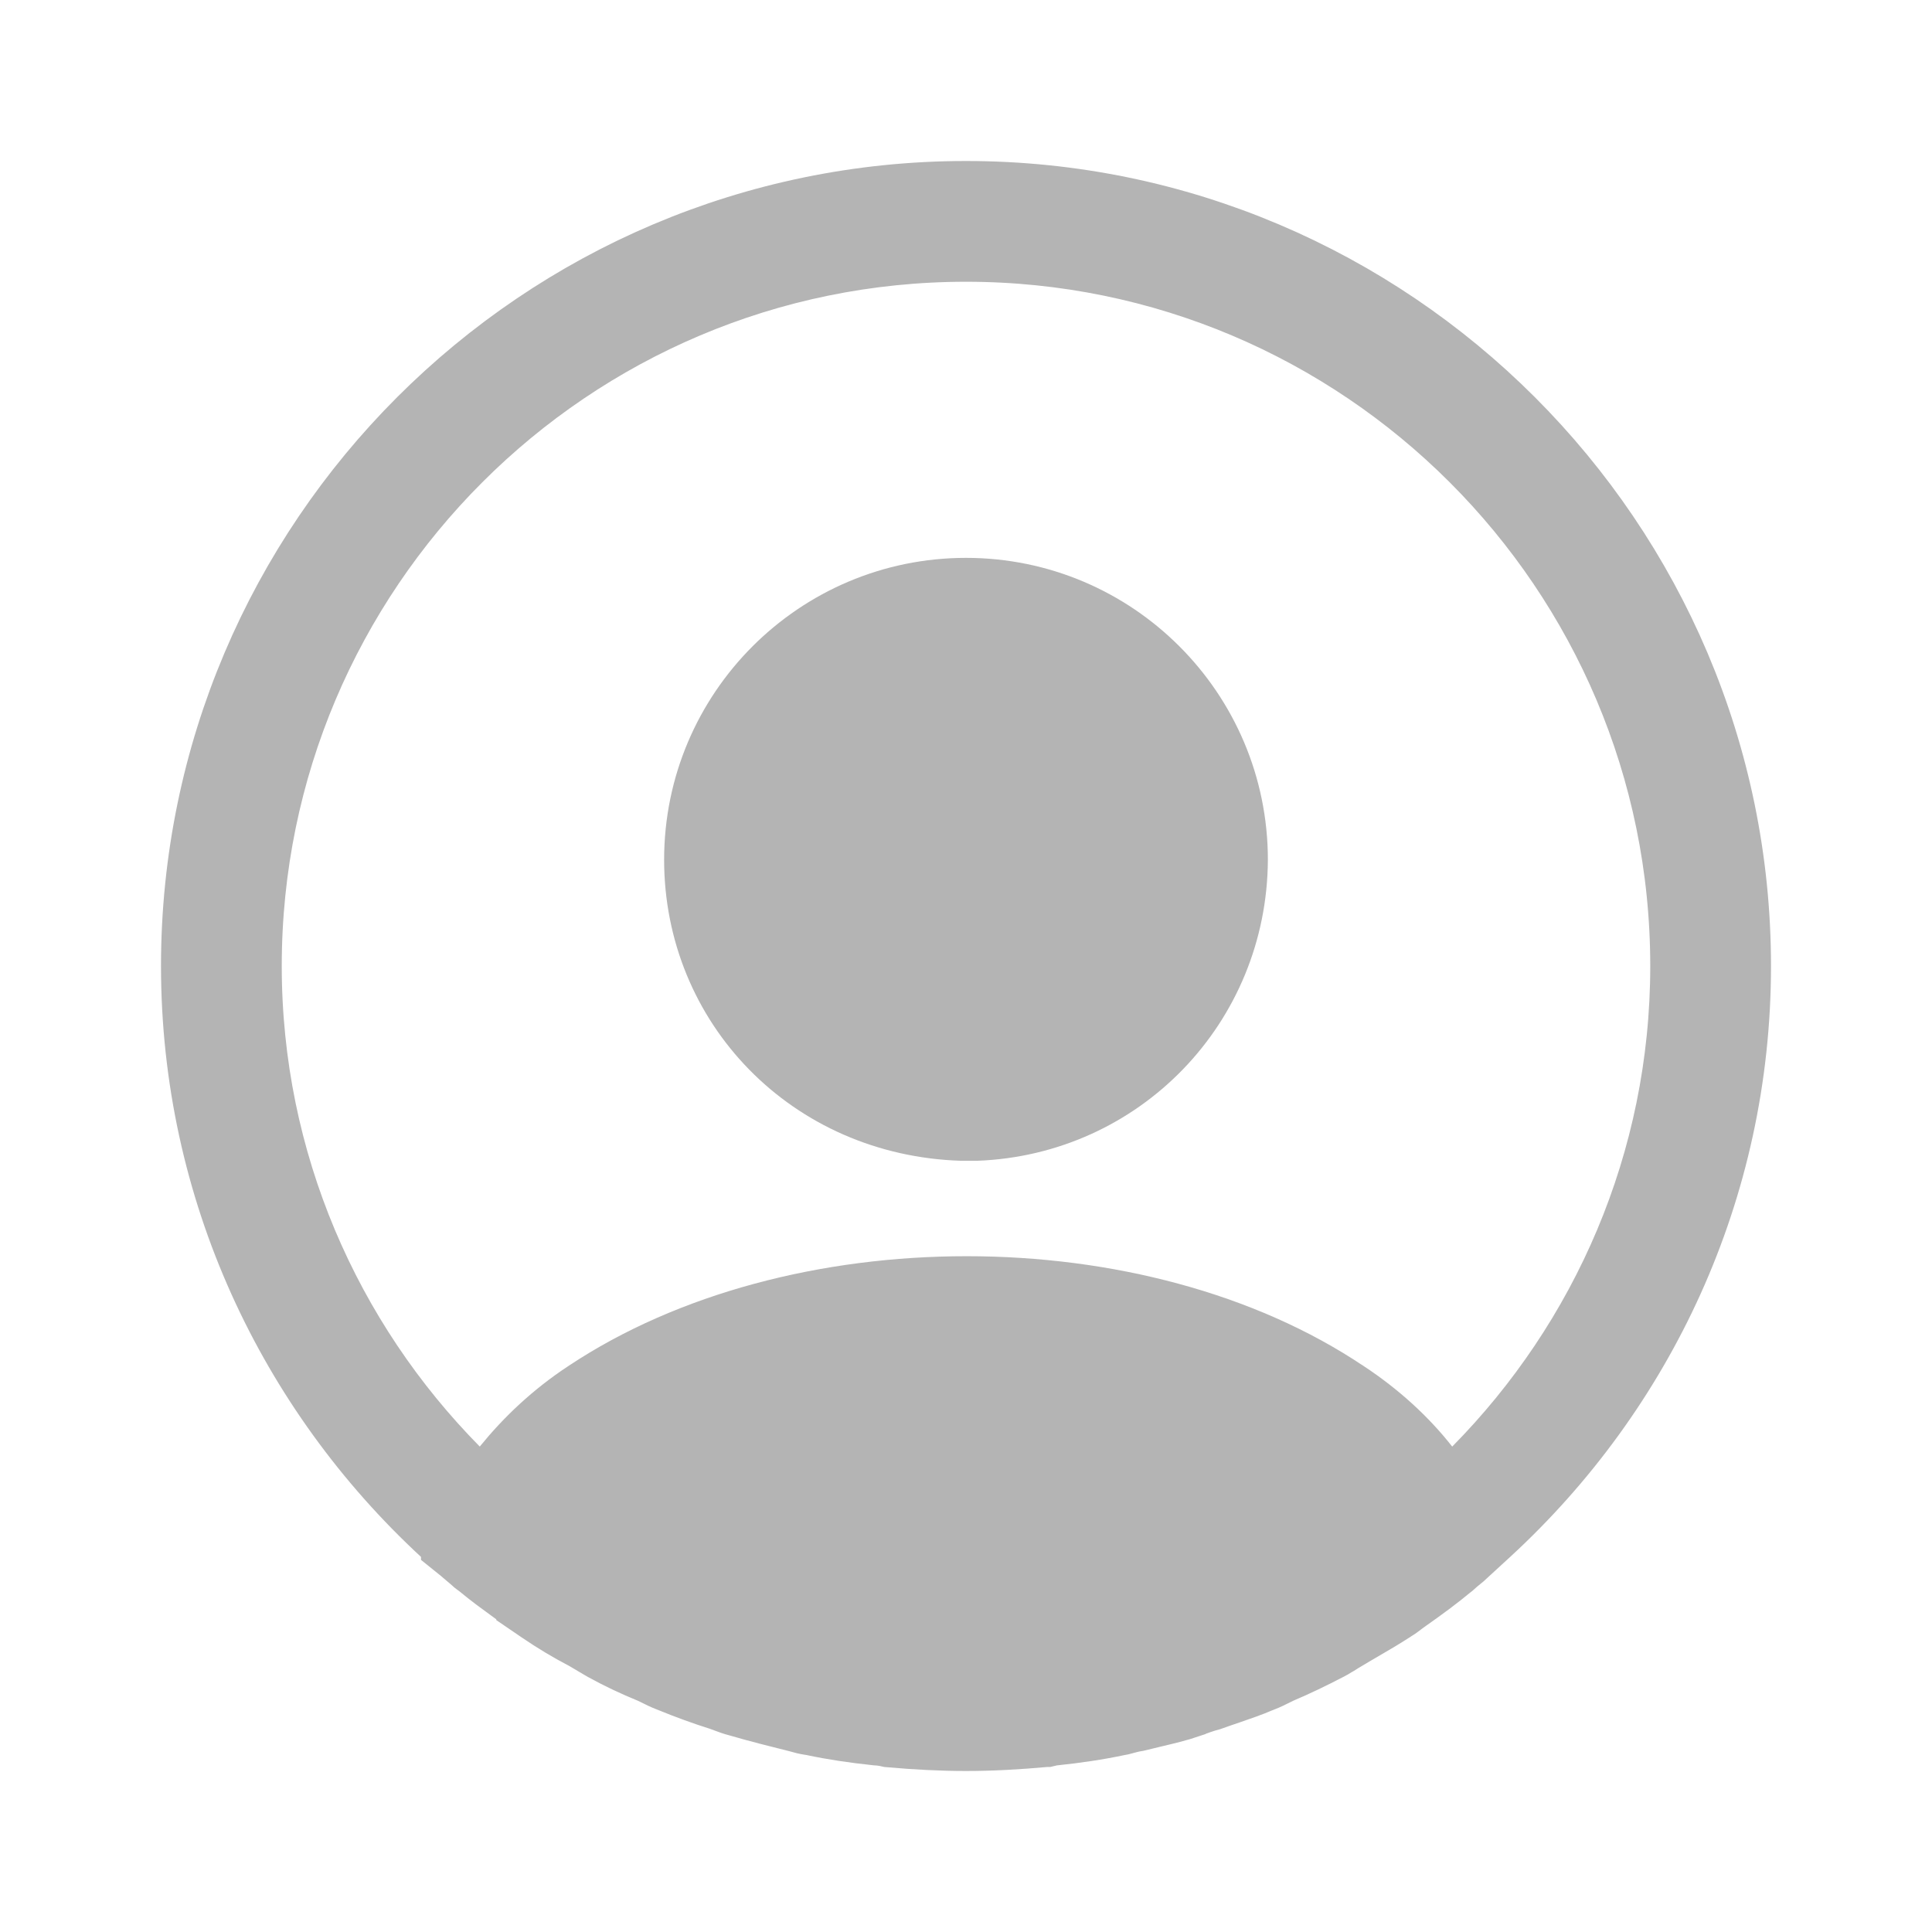 <svg width="24" height="24" viewBox="0 0 24 24" fill="none" xmlns="http://www.w3.org/2000/svg">
<path d="M18.422 18.972L18.103 19.265C18.049 19.308 17.997 19.353 17.973 19.375C17.966 19.38 17.962 19.384 17.96 19.386C17.795 19.523 17.617 19.654 17.423 19.79L17.423 19.79L17.419 19.793C17.371 19.827 17.343 19.849 17.323 19.864C17.297 19.883 17.285 19.893 17.262 19.906L17.25 19.913L17.238 19.921C17.114 20.001 16.998 20.069 16.872 20.142C16.804 20.181 16.734 20.223 16.657 20.269C16.622 20.289 16.585 20.312 16.559 20.329C16.552 20.333 16.545 20.337 16.54 20.34C16.507 20.361 16.485 20.373 16.466 20.383L16.466 20.383L16.458 20.387C16.259 20.491 16.061 20.586 15.863 20.67L15.85 20.676L15.836 20.683C15.752 20.725 15.695 20.753 15.644 20.772L15.634 20.776L15.623 20.78C15.499 20.834 15.38 20.874 15.244 20.921C15.172 20.945 15.096 20.972 15.011 21.002C14.913 21.028 14.821 21.063 14.753 21.088L14.75 21.09C14.608 21.139 14.466 21.172 14.298 21.212C14.237 21.227 14.172 21.242 14.103 21.259C14.04 21.269 13.986 21.284 13.956 21.292L13.953 21.293C13.916 21.303 13.908 21.305 13.908 21.305L13.892 21.308L13.875 21.311C13.617 21.366 13.356 21.404 13.079 21.433L13.043 21.436L13.009 21.445L12.988 21.45H12.987L12.965 21.452C12.645 21.481 12.321 21.5 12 21.5C11.692 21.5 11.38 21.483 11.062 21.455C11.023 21.446 10.962 21.434 10.894 21.431C10.623 21.402 10.367 21.365 10.115 21.311L10.094 21.307L10.072 21.304C10.036 21.299 10.001 21.29 9.927 21.269L9.919 21.267L9.911 21.265C9.67 21.205 9.439 21.147 9.21 21.08L9.201 21.077L9.191 21.075C9.144 21.063 9.091 21.044 9.006 21.012L8.994 21.007L8.982 21.003C8.775 20.938 8.567 20.862 8.359 20.777L8.352 20.774L8.346 20.772C8.295 20.753 8.238 20.725 8.154 20.683L8.137 20.674L8.119 20.667C7.918 20.585 7.726 20.494 7.545 20.394C7.516 20.378 7.484 20.358 7.447 20.336L7.445 20.335C7.409 20.313 7.368 20.289 7.328 20.266L7.32 20.261L7.312 20.257C7.12 20.157 6.939 20.048 6.766 19.93C6.73 19.904 6.696 19.881 6.665 19.86L6.665 19.859C6.633 19.837 6.604 19.817 6.574 19.795C6.526 19.76 6.479 19.726 6.434 19.693C6.288 19.587 6.155 19.49 6.03 19.386L6.01 19.369L5.987 19.354C5.972 19.344 5.967 19.339 5.953 19.326C5.939 19.314 5.917 19.293 5.867 19.252C5.82 19.21 5.771 19.171 5.73 19.138V19.121L5.569 18.973C3.686 17.232 2.5 14.753 2.5 12C2.5 6.766 6.766 2.5 12 2.5C17.234 2.5 21.5 6.766 21.5 12C21.5 14.753 20.314 17.232 18.422 18.972ZM16.661 17.385L16.661 17.385L16.665 17.387C17.063 17.65 17.392 17.954 17.646 18.278L17.997 18.726L18.396 18.321C20.004 16.692 21 14.458 21 12C21 7.034 16.966 3 12 3C7.034 3 3 7.034 3 12C3 14.458 3.996 16.692 5.604 18.321L5.997 18.719L6.348 18.285C6.619 17.951 6.941 17.647 7.335 17.387L7.337 17.386C8.604 16.542 10.294 16.105 12.008 16.105C13.721 16.105 15.406 16.542 16.661 17.385Z" fill="#B4B4B4" stroke="#B4B4B4"/>
<path d="M8.75 10.68C8.75 8.886 10.206 7.43 12 7.43C13.793 7.43 15.249 8.886 15.25 10.679C15.241 12.438 13.867 13.855 12.121 13.92H12.121H12.121H12.121H12.121H12.121H12.121H12.121H12.121H12.121H12.121H12.12H12.12H12.12H12.12H12.12H12.12H12.12H12.12H12.12H12.12H12.12H12.12H12.12H12.12H12.12H12.12H12.12H12.12H12.12H12.12H12.12H12.119H12.119H12.119H12.119H12.119H12.119H12.119H12.119H12.119H12.119H12.119H12.119H12.119H12.119H12.119H12.119H12.119H12.118H12.118H12.118H12.118H12.118H12.118H12.118H12.118H12.118H12.118H12.118H12.118H12.118H12.118H12.118H12.118H12.118H12.118H12.118H12.117H12.117H12.117H12.117H12.117H12.117H12.117H12.117H12.117H12.117H12.117H12.117H12.117H12.117H12.117H12.117H12.117H12.117H12.117H12.117H12.116H12.116H12.116H12.116H12.116H12.116H12.116H12.116H12.116H12.116H12.116H12.116H12.116H12.116H12.116H12.116H12.116H12.115H12.115H12.115H12.115H12.115H12.115H12.115H12.115H12.115H12.115H12.115H12.115H12.115H12.115H12.115H12.115H12.114H12.114H12.114H12.114H12.114H12.114H12.114H12.114H12.114H12.114H12.114H12.114H12.114H12.114H12.114H12.114H12.114H12.114H12.114H12.113H12.113H12.113H12.113H12.113H12.113H12.113H12.113H12.113H12.113H12.113H12.113H12.113H12.113H12.113H12.113H12.113H12.113H12.112H12.112H12.112H12.112H12.112H12.112H12.112H12.112H12.112H12.112H12.112H12.112H12.112H12.112H12.112H12.111H12.111H12.111H12.111H12.111H12.111H12.111H12.111H12.111H12.111H12.111H12.111H12.111H12.111H12.111H12.111H12.111H12.111H12.111H12.11H12.11H12.11H12.11H12.11H12.11H12.11H12.11H12.11H12.11H12.11H12.11H12.109H12.109H12.109H12.109H12.109H12.109H12.109H12.109H12.108H12.108H12.108H12.108H12.108H12.108H12.108H12.108H12.107H12.107H12.107H12.107H12.107H12.107H12.107H12.107H12.107H12.106H12.106H12.106H12.106H12.106H12.106H12.106H12.105H12.105H12.105H12.105H12.105H12.105H12.105H12.105H12.104H12.104H12.104H12.104H12.104H12.104H12.104H12.104H12.104H12.103H12.103H12.103H12.103H12.103H12.103H12.103H12.102H12.102H12.102H12.102H12.102H12.102H12.102H12.101H12.101H12.101H12.101H12.101H12.101H12.101H12.101H12.101H12.1H12.1H12.1H12.1H12.1H12.1H12.1H12.099H12.099H12.099H12.099H12.099H12.099H12.099H12.098H12.098H12.098H12.098H12.098H12.098H12.098H12.098H12.097H12.097H12.097H12.097H12.097H12.097H12.097H12.097H12.096H12.096H12.096H12.096H12.096H12.096H12.095H12.095H12.095H12.095H12.095H12.095H12.095H12.095H12.094H12.094H12.094H12.094H12.094H12.094H12.094H12.093H12.093H12.093H12.093H12.093H12.093H12.093H12.092H12.092H12.092H12.092H12.092H12.092H12.092H12.091H12.091H12.091H12.091H12.091H12.091H12.091H12.091H12.09H12.09H12.09H12.09H12.09H12.09H12.089H12.089H12.089H12.089H12.089H12.089H12.089H12.088H12.088H12.088H12.088H12.088H12.088H12.088H12.088H12.087H12.087H12.087H12.087H12.087H12.087H12.086H12.086H12.086H12.086H12.086H12.086H12.086H12.085H12.085H12.085H12.085H12.085H12.085H12.085H12.085H12.084H12.084H12.084H12.084H12.084H12.084H12.084H12.083H12.083H12.083H12.083H12.083H12.083H12.082H12.082H12.082H12.082H12.082H12.082H12.082H12.081H12.081H12.081H12.081H12.081H12.081H12.081H12.08H12.08H12.08H12.08H12.08H12.08H12.079H12.079H12.079H12.079H12.079H12.079H12.079H12.079H12.078H12.078H12.078H12.078H12.078H12.078H12.078H12.077H12.077H12.077H12.077H12.077H12.077H12.076H12.076H12.076H12.076H12.076H12.076H12.076H12.075H12.075H12.075H12.075H12.075H12.075H12.075H12.074H12.074H12.074H12.074H12.074H12.074H12.073H12.073H12.073H12.073H12.073H12.073H12.073H12.072H12.072H12.072H12.072H12.072H12.072H12.072H12.072H12.071H12.071H12.071H12.071H12.071H12.071H12.07H12.07H12.07H12.07H12.07H12.07H12.07H12.069H12.069H12.069H12.069H12.069H12.069H12.069H12.068H12.068H12.068H12.068H12.068H12.068H12.068H12.067H12.067H12.067H12.067H12.067H12.067H12.066H12.066H12.066H12.066H12.066H12.066H12.066H12.066H12.065H12.065H12.065H12.065H12.065H12.065H12.065H12.064H12.064H12.064H12.064H12.064H12.064H12.063H12.063H12.063H12.063H12.063H12.063H12.063H12.062H12.062H12.062H12.062H12.062H12.062H12.062H12.062H12.061H12.061H12.061H12.061H12.061H12.061H12.06H12.06H12.06H12.06H12.06H12.06H12.06H12.059H12.059H12.059H12.059H12.059H12.059H12.059H12.059H12.058H12.058H12.058H12.058H12.058H12.058H12.057H12.057H12.057H12.057H12.057H12.057H12.057H12.057H12.056H12.056H12.056H12.056H12.056H12.056H12.056H12.056H12.055H12.055H12.055H12.055H12.055H12.055H12.055H12.054H12.054H12.054H12.054H12.054H12.054H12.053H12.053H12.053H12.053H12.053H12.053H12.053H12.053H12.052H12.052H12.052H12.052H12.052H12.052H12.052H12.052H12.051H12.051H12.051H12.051H12.051H12.051H12.051H12.05H12.05H12.05H12.05H12.05H12.05H12.05H12.05H12.049H12.049H12.049H12.049H12.049H12.049H12.049H12.049H12.048H12.048H12.048H12.048H12.048H12.048H12.047H12.047H12.047H12.047H12.047H12.047H12.047H12.047H12.046H12.046H12.046H12.046H12.046H12.046H12.046H12.046H12.046H12.045H12.045H12.045H12.045H12.045H12.045H12.045H12.044H12.044H12.044H12.044H12.044H12.044H12.044H12.044H12.043H12.043H12.043H12.043H12.043H12.043H12.043H12.043H12.043H12.042H12.042H12.042H12.042H12.042H12.042H12.042H12.041H12.041H12.041H12.041H12.041H12.041H12.041H12.041H12.041H12.04H12.04H12.04H12.04H12.04H12.04H12.04H12.04H12.04H12.039H12.039H12.039H12.039H12.039H12.039H12.039H12.039H12.038H12.038H12.038H12.038H12.038H12.038H12.038H12.038H12.037H12.037H12.037H12.037H12.037H12.037H12.037H12.037H12.036H12.036H12.036H12.036H12.036H12.036H12.036H12.036H12.035H12.035H12.035H12.035H12.035H12.035H12.035H12.034H12.034H12.034H12.034H12.034H12.034H12.034H12.034H12.033H12.033H12.033H12.033H12.033H12.033H12.033H12.032H12.032H12.032H12.032H12.032H12.032H12.031H12.031H12.031H12.031H12.031H12.031H12.031H12.03H12.03H12.03H12.03H12.03H12.03H12.03H12.029H12.029H12.029H12.029H12.029H12.029H12.028H12.028H12.028H12.028H12.028H12.028H12.028H12.027H12.027H12.027H12.027H12.027H12.027H12.027H12.026H12.026H12.026H12.026H12.026H12.026H12.025H12.025H12.025H12.025H12.025H12.025H12.024H12.024H12.024H12.024H12.024H12.024H12.024H12.023H12.023H12.023H12.023H12.023H12.023H12.022H12.022H12.022H12.022H12.022H12.022H12.021H12.021H12.021H12.021H12.021H12.021H12.02H12.02H12.02H12.02H12.02H12.02H12.019H12.019H12.019H12.019H12.019H12.018H12.018H12.018H12.018H12.018H12.018H12.018H12.017H12.017H12.017H12.017H12.017H12.017H12.016H12.016H12.016H12.016H12.016H12.015H12.015H12.015H12.015H12.015H12.015H12.014H12.014H12.014H12.014H12.014H12.014H12.013H12.013H12.013H12.013H12.013H12.012H12.012H12.012H12.012H12.012H12.011H12.011H12.011H12.011H12.011H12.011H12.011H12.01H12.01H12.01H12.01H12.01H12.009H12.009H12.009H12.009H12.009H12.008H12.008H12.008H12.008H12.008H12.008H12.007H12.007H12.007H12.007H12.007H12.006H12.006H12.006H12.006H12.006H12.005H12.005H12.005H12.005H12.005H12.005H12.004H12.004H12.004H12.004H12.004H12.004H12.003H12.003H12.003H12.003H12.002H12.002H12.002H12.002H12.002H12.002H12.001H12.001H12.001H12.001H12.001H12.001H12H12H12H12H11.999H11.999H11.999H11.999H11.999H11.999H11.998H11.998H11.998H11.998H11.998H11.997H11.997H11.997H11.997H11.997H11.996H11.996H11.996H11.996H11.996H11.995H11.995H11.995H11.995H11.995H11.995H11.994H11.994H11.994H11.994H11.994H11.993H11.993H11.993H11.993H11.993H11.992H11.992H11.992H11.992H11.992H11.991H11.991H11.991H11.991H11.991H11.991H11.99H11.99H11.99H11.99H11.989H11.989H11.989H11.989H11.989H11.989H11.988H11.988H11.988H11.988H11.988H11.987H11.987H11.987H11.987H11.987H11.986H11.986H11.986H11.986H11.986H11.985H11.985H11.985H11.985H11.985H11.984H11.984H11.984H11.984H11.984H11.983H11.983H11.983H11.983H11.983H11.982H11.982H11.982H11.982H11.982H11.982H11.981H11.981H11.981H11.981H11.98H11.98H11.98H11.98H11.98H11.98H11.979H11.979H11.979H11.979H11.979H11.978H11.978H11.978H11.978H11.978H11.977H11.977H11.977H11.977H11.977H11.976H11.976H11.976H11.976H11.976H11.976H11.975H11.975H11.975H11.975H11.975H11.974H11.974H11.974H11.974H11.973H11.973H11.973H11.973H11.973H11.973H11.972H11.972H11.972H11.972H11.972H11.971H11.971H11.971H11.971H11.971H11.97H11.97H11.97H11.97H11.97H11.97H11.969H11.969H11.969H11.969H11.969H11.968H11.968H11.968H11.968H11.967H11.967H11.967H11.967H11.967H11.967H11.966H11.966H11.966H11.966H11.966H11.965H11.965H11.965H11.965H11.965H11.964H11.964H11.964H11.964H11.964H11.963H11.963H11.963H11.963H11.963H11.963H11.962H11.962H11.962H11.962H11.962H11.961H11.961H11.961H11.961H11.961H11.96H11.96H11.96H11.96H11.96H11.96H11.959H11.959H11.959H11.959H11.959H11.959H11.958H11.958H11.958H11.958H11.958H11.957H11.957C10.117 13.864 8.75 12.433 8.75 10.68Z" fill="#B4B4B4" stroke="#B4B4B4"/>
</svg>

